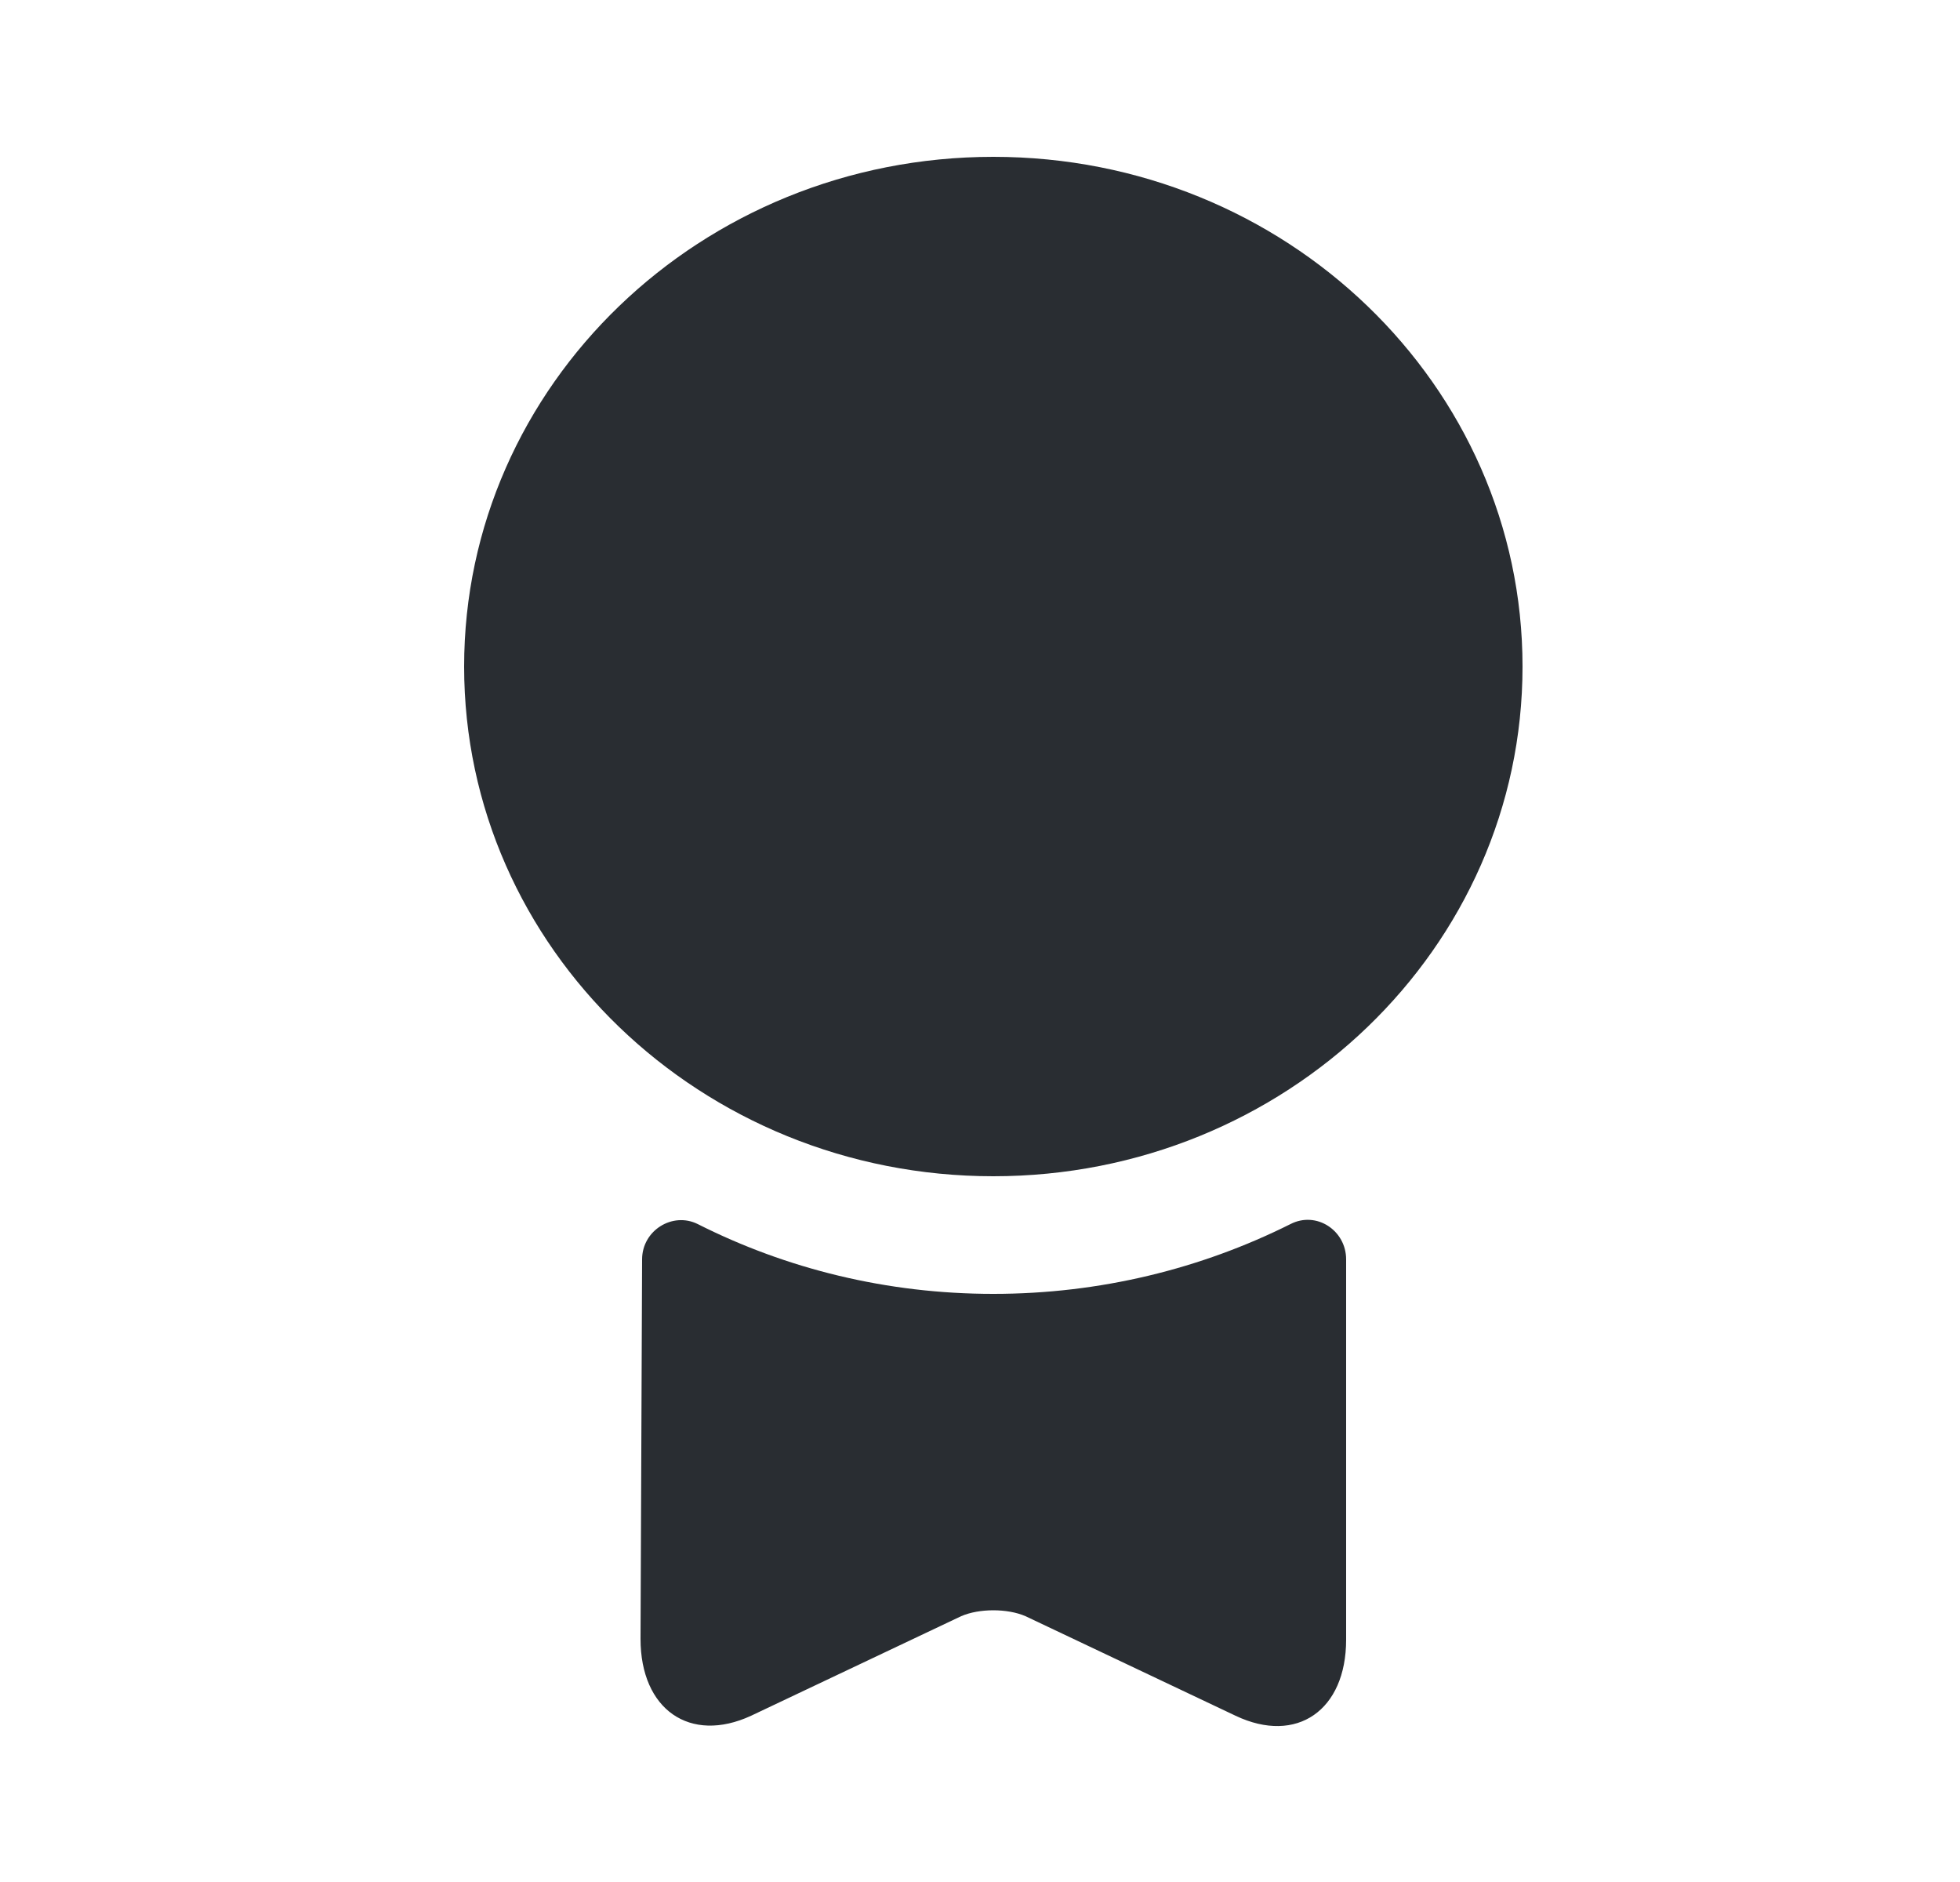 <svg width="25" height="24" viewBox="0 0 25 24" fill="none" xmlns="http://www.w3.org/2000/svg">
<path d="M12.67 15C16.398 15 19.42 12.09 19.42 8.5C19.42 4.91 16.398 2 12.67 2C8.942 2 5.92 4.91 5.92 8.5C5.92 12.09 8.942 15 12.67 15Z" fill="#292D32"/>
<path d="M16.46 15.61C16.79 15.44 17.17 15.69 17.17 16.06V20.91C17.17 21.81 16.54 22.25 15.76 21.88L13.08 20.61C12.85 20.51 12.49 20.51 12.26 20.61L9.58 21.88C8.8 22.24 8.17 21.8 8.17 20.9L8.19 16.06C8.19 15.69 8.58 15.45 8.9 15.61C10.03 16.18 11.31 16.5 12.67 16.5C14.03 16.5 15.32 16.18 16.46 15.61Z" fill="#292D32"/>
</svg>
